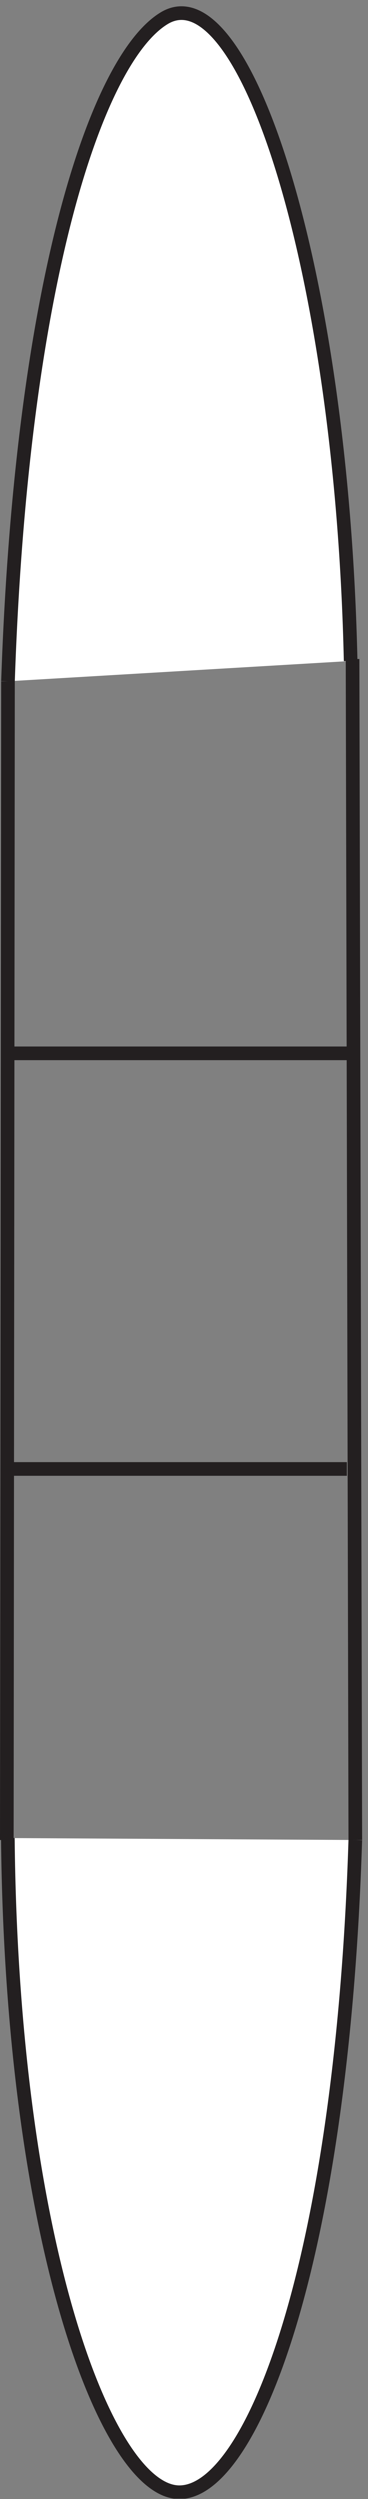 <?xml version="1.0" encoding="UTF-8"?>
<svg xmlns="http://www.w3.org/2000/svg" xmlns:xlink="http://www.w3.org/1999/xlink" width="54pt" height="366pt" viewBox="0 0 54 366" version="1.2">
<rect x="0" y="0" width="54" height="366" fill="#808080" stroke="none"/>
<defs>
<clipPath id="clip1">
  <path d="M 0 257 L 53.137 257 L 53.137 365.941 L 0 365.941 Z "/>
</clipPath>
<clipPath id="clip2">
  <path d="M 0 0.922 L 53.137 0.922 L 53.137 281 L 0 281 Z "/>
</clipPath>
</defs>
<g id="surface1">
<path style=" stroke:none;fill-rule:nonzero;fill:rgb(100%,100%,100%);fill-opacity:1;" d="M 52.137 269.477 C 50.176 331.441 36.926 365 26.324 365 C 15.703 365 1.723 328.18 1.152 269.191 "/>
<g clip-path="url(#clip1)" clip-rule="nonzero">
<path style="fill:none;stroke-width:2;stroke-linecap:butt;stroke-linejoin:miter;stroke:rgb(13.73%,12.16%,12.549%);stroke-opacity:1;stroke-miterlimit:4;" d="M 52.137 96.523 C 50.176 34.559 36.926 1 26.324 1 C 15.703 1 1.723 37.82 1.152 96.809 " transform="matrix(1,0,0,-1,0,366)"/>
</g>
<path style=" stroke:none;fill-rule:nonzero;fill:rgb(100%,100%,100%);fill-opacity:1;" d="M 51.453 96.805 C 50.176 39.051 35.715 -4.43 24.066 2.684 C 14.227 8.691 3.168 41.223 1.172 99.777 "/>
<g clip-path="url(#clip2)" clip-rule="nonzero">
<path style="fill:none;stroke-width:2;stroke-linecap:butt;stroke-linejoin:miter;stroke:rgb(13.73%,12.16%,12.549%);stroke-opacity:1;stroke-miterlimit:4;" d="M 51.453 269.195 C 50.176 326.949 35.715 370.43 24.066 363.316 C 14.227 357.309 3.168 324.777 1.172 266.223 M 1.172 266.223 L 1 96.516 M 51.734 269.484 L 52.137 96.523 M 1 211.734 L 51.621 211.734 M 0.277 150.863 L 50.898 150.863 " transform="matrix(1,0,0,-1,0,366)"/>
</g>
</g>
</svg>

